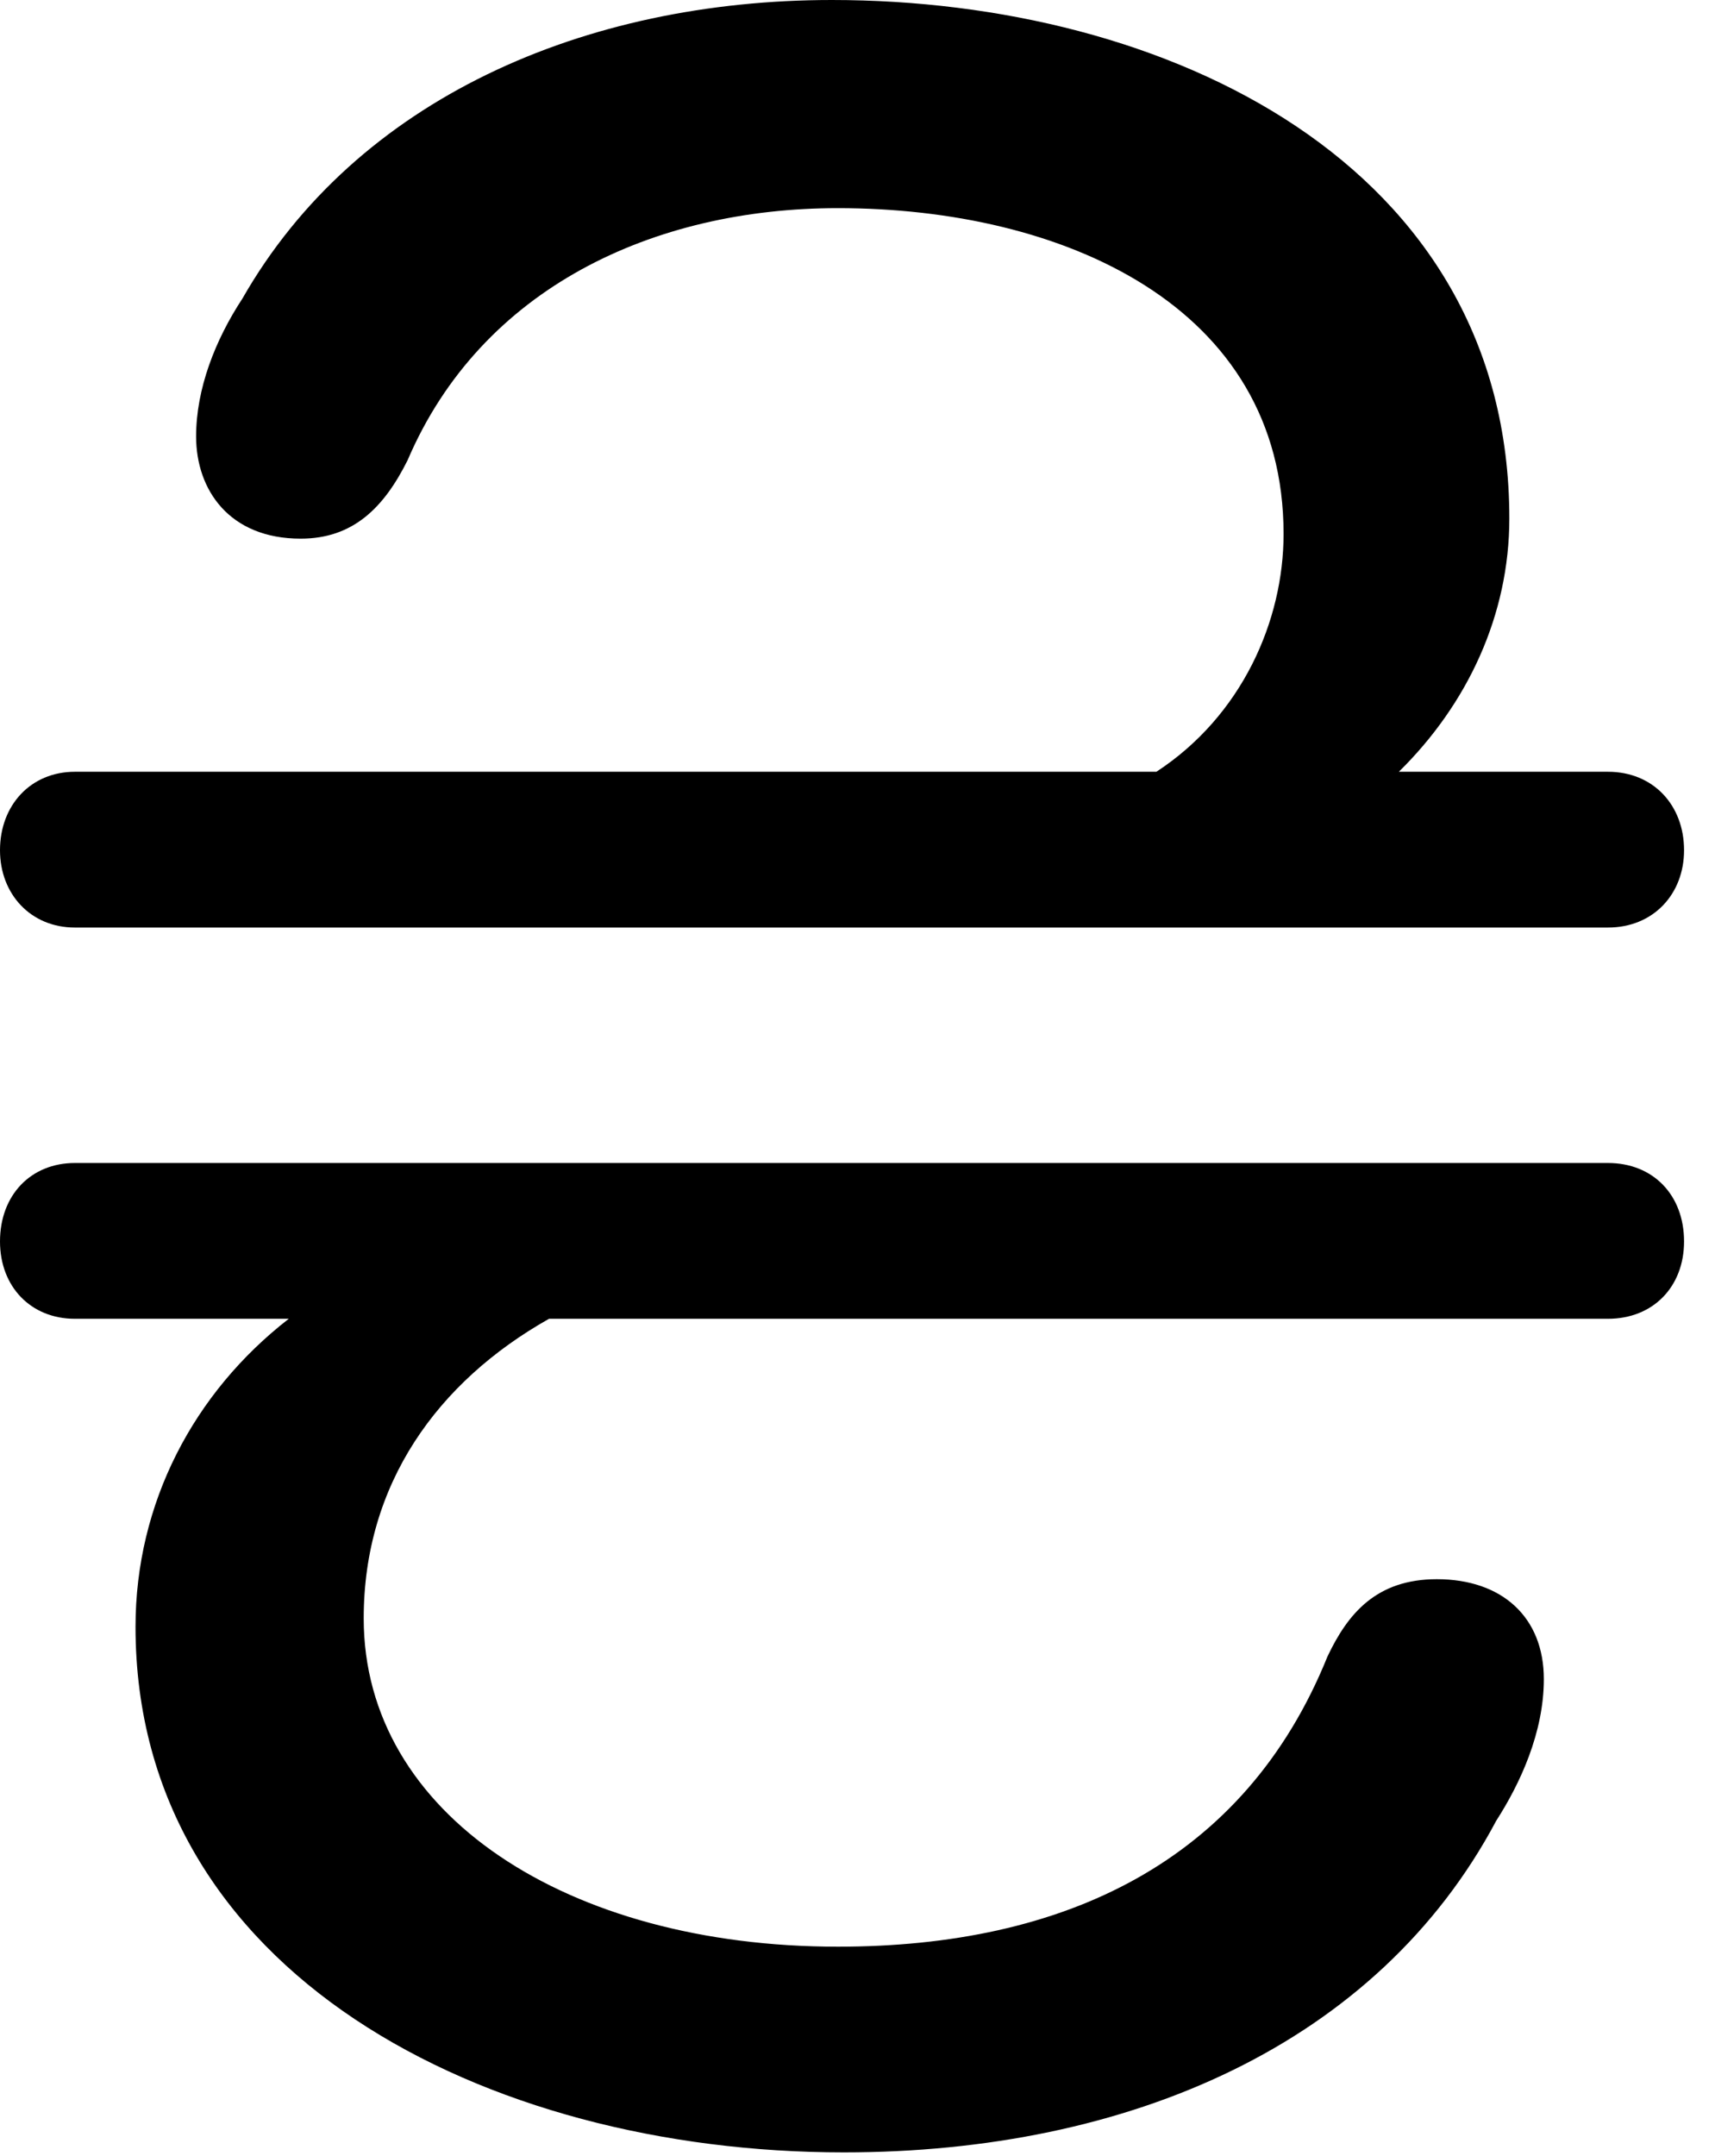 <svg version="1.1" xmlns="http://www.w3.org/2000/svg" xmlns:xlink="http://www.w3.org/1999/xlink" viewBox="0 0 19.729 24.787">
 <g>
  
  <path d="M9.57 0C6.727 0 4.102 1.135 2.789 3.432C2.475 3.91 2.256 4.471 2.256 5.018C2.256 5.633 2.639 6.193 3.459 6.193C4.061 6.193 4.416 5.838 4.689 5.291C5.537 3.309 7.52 2.393 9.639 2.393C12.223 2.393 14.766 3.514 14.766 6.139C14.766 7.137 14.287 8.23 13.303 8.873L0.861 8.873C0.355 8.873 0 9.256 0 9.775C0 10.281 0.355 10.664 0.861 10.664L18.498 10.664C19.018 10.664 19.373 10.281 19.373 9.775C19.373 9.256 19.018 8.873 18.498 8.873L16.092 8.873C16.885 8.094 17.363 7.068 17.363 5.961C17.363 1.887 13.426 0 9.57 0ZM9.707 24.746C12.988 24.746 15.846 23.502 17.213 20.932C17.486 20.508 17.76 19.92 17.76 19.305C17.76 18.594 17.281 18.156 16.529 18.156C15.832 18.156 15.504 18.553 15.271 19.045C14.315 21.41 12.236 22.381 9.639 22.381C6.535 22.381 4.184 20.863 4.184 18.607C4.184 17.062 5.031 15.887 6.316 15.162L18.498 15.162C19.018 15.162 19.373 14.793 19.373 14.273C19.373 13.74 19.018 13.371 18.498 13.371L0.861 13.371C0.355 13.371 0 13.74 0 14.273C0 14.793 0.355 15.162 0.861 15.162L3.322 15.162C2.229 16.01 1.559 17.281 1.559 18.703C1.559 22.682 5.578 24.746 9.707 24.746Z" style="fill:hsl(0 0 0/0.85)"></path>
 </g>
</svg>